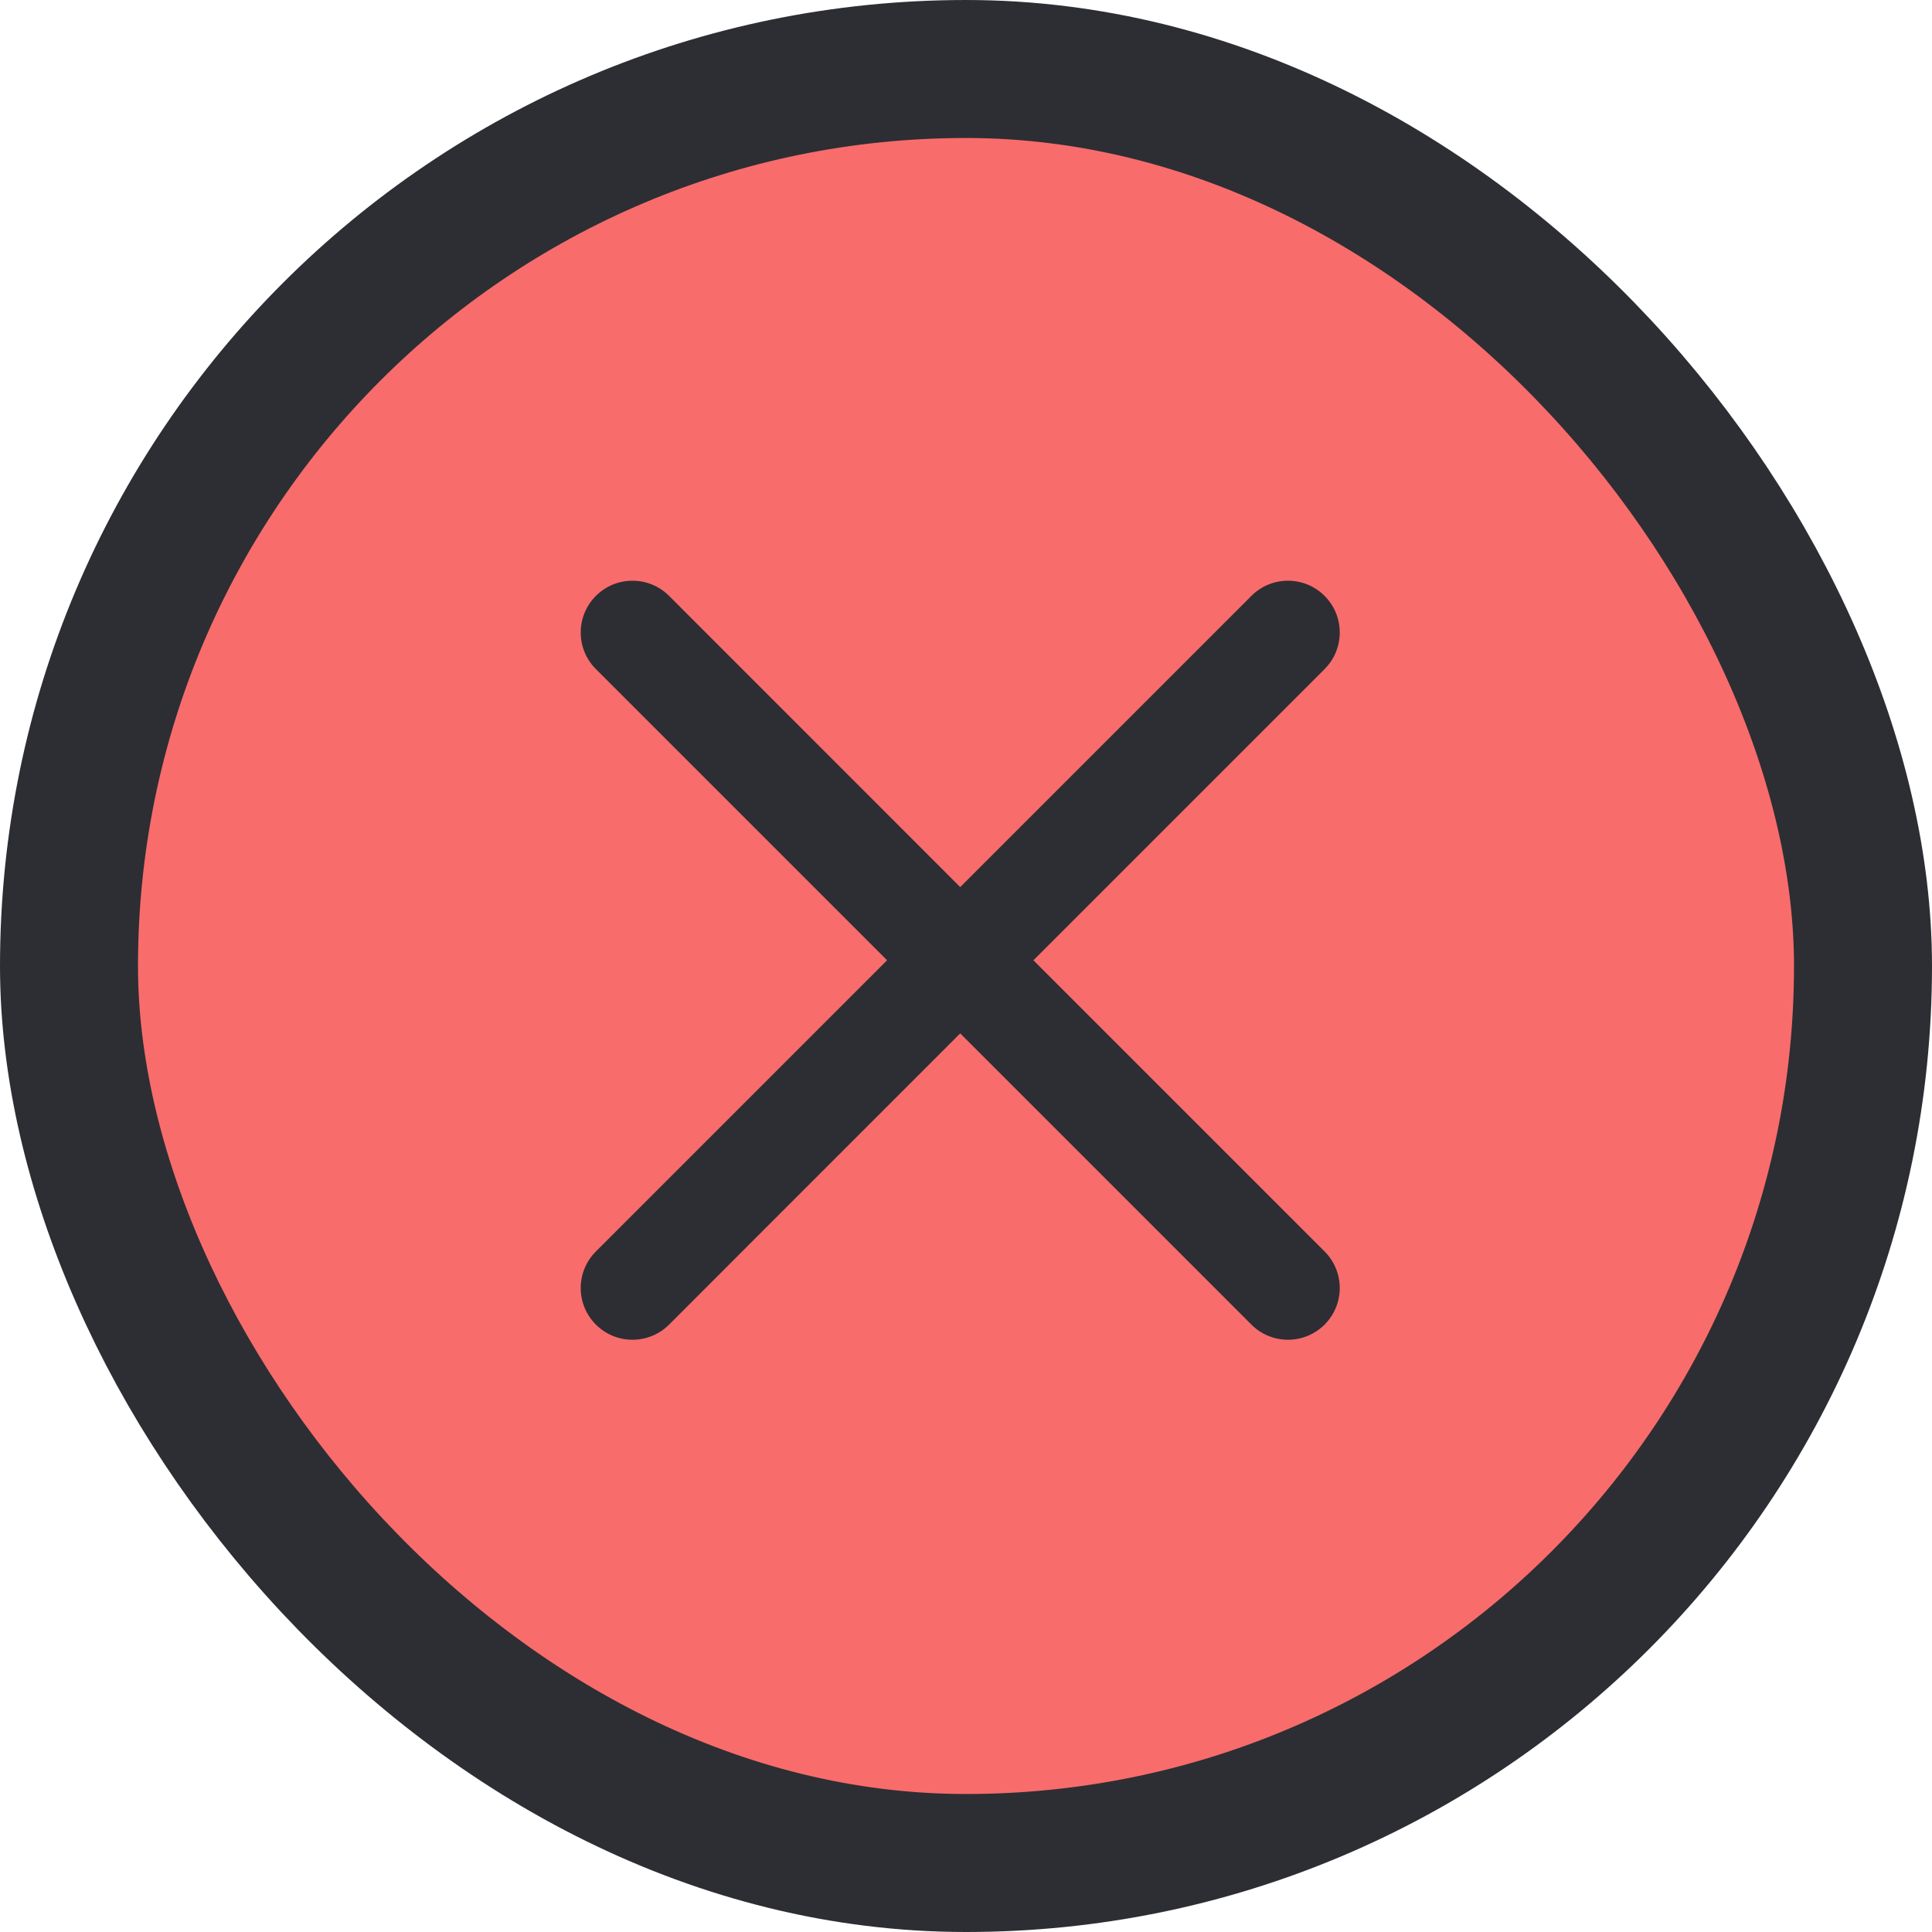 <svg width="28" height="28" viewBox="0 0 28 28" fill="none" xmlns="http://www.w3.org/2000/svg">
<rect x="1" y="1" width="26" height="26" rx="13" fill="#F96C6C"/>
<path fill-rule="evenodd" clip-rule="evenodd" d="M19.197 9.697C19.49 9.404 19.49 8.929 19.197 8.636C18.904 8.343 18.429 8.343 18.136 8.636L13.916 12.856L9.697 8.636C9.404 8.343 8.929 8.343 8.636 8.636C8.343 8.929 8.343 9.404 8.636 9.697L12.856 13.917L8.636 18.137C8.343 18.43 8.343 18.904 8.636 19.197C8.929 19.49 9.404 19.49 9.697 19.197L13.916 14.977L18.136 19.197C18.429 19.49 18.904 19.49 19.197 19.197C19.49 18.904 19.49 18.43 19.197 18.137L14.977 13.917L19.197 9.697Z" fill="#2D2E33"/>
<rect x="1" y="1" width="26" height="26" rx="13" stroke="#2D2E33" stroke-width="2"/>
</svg>